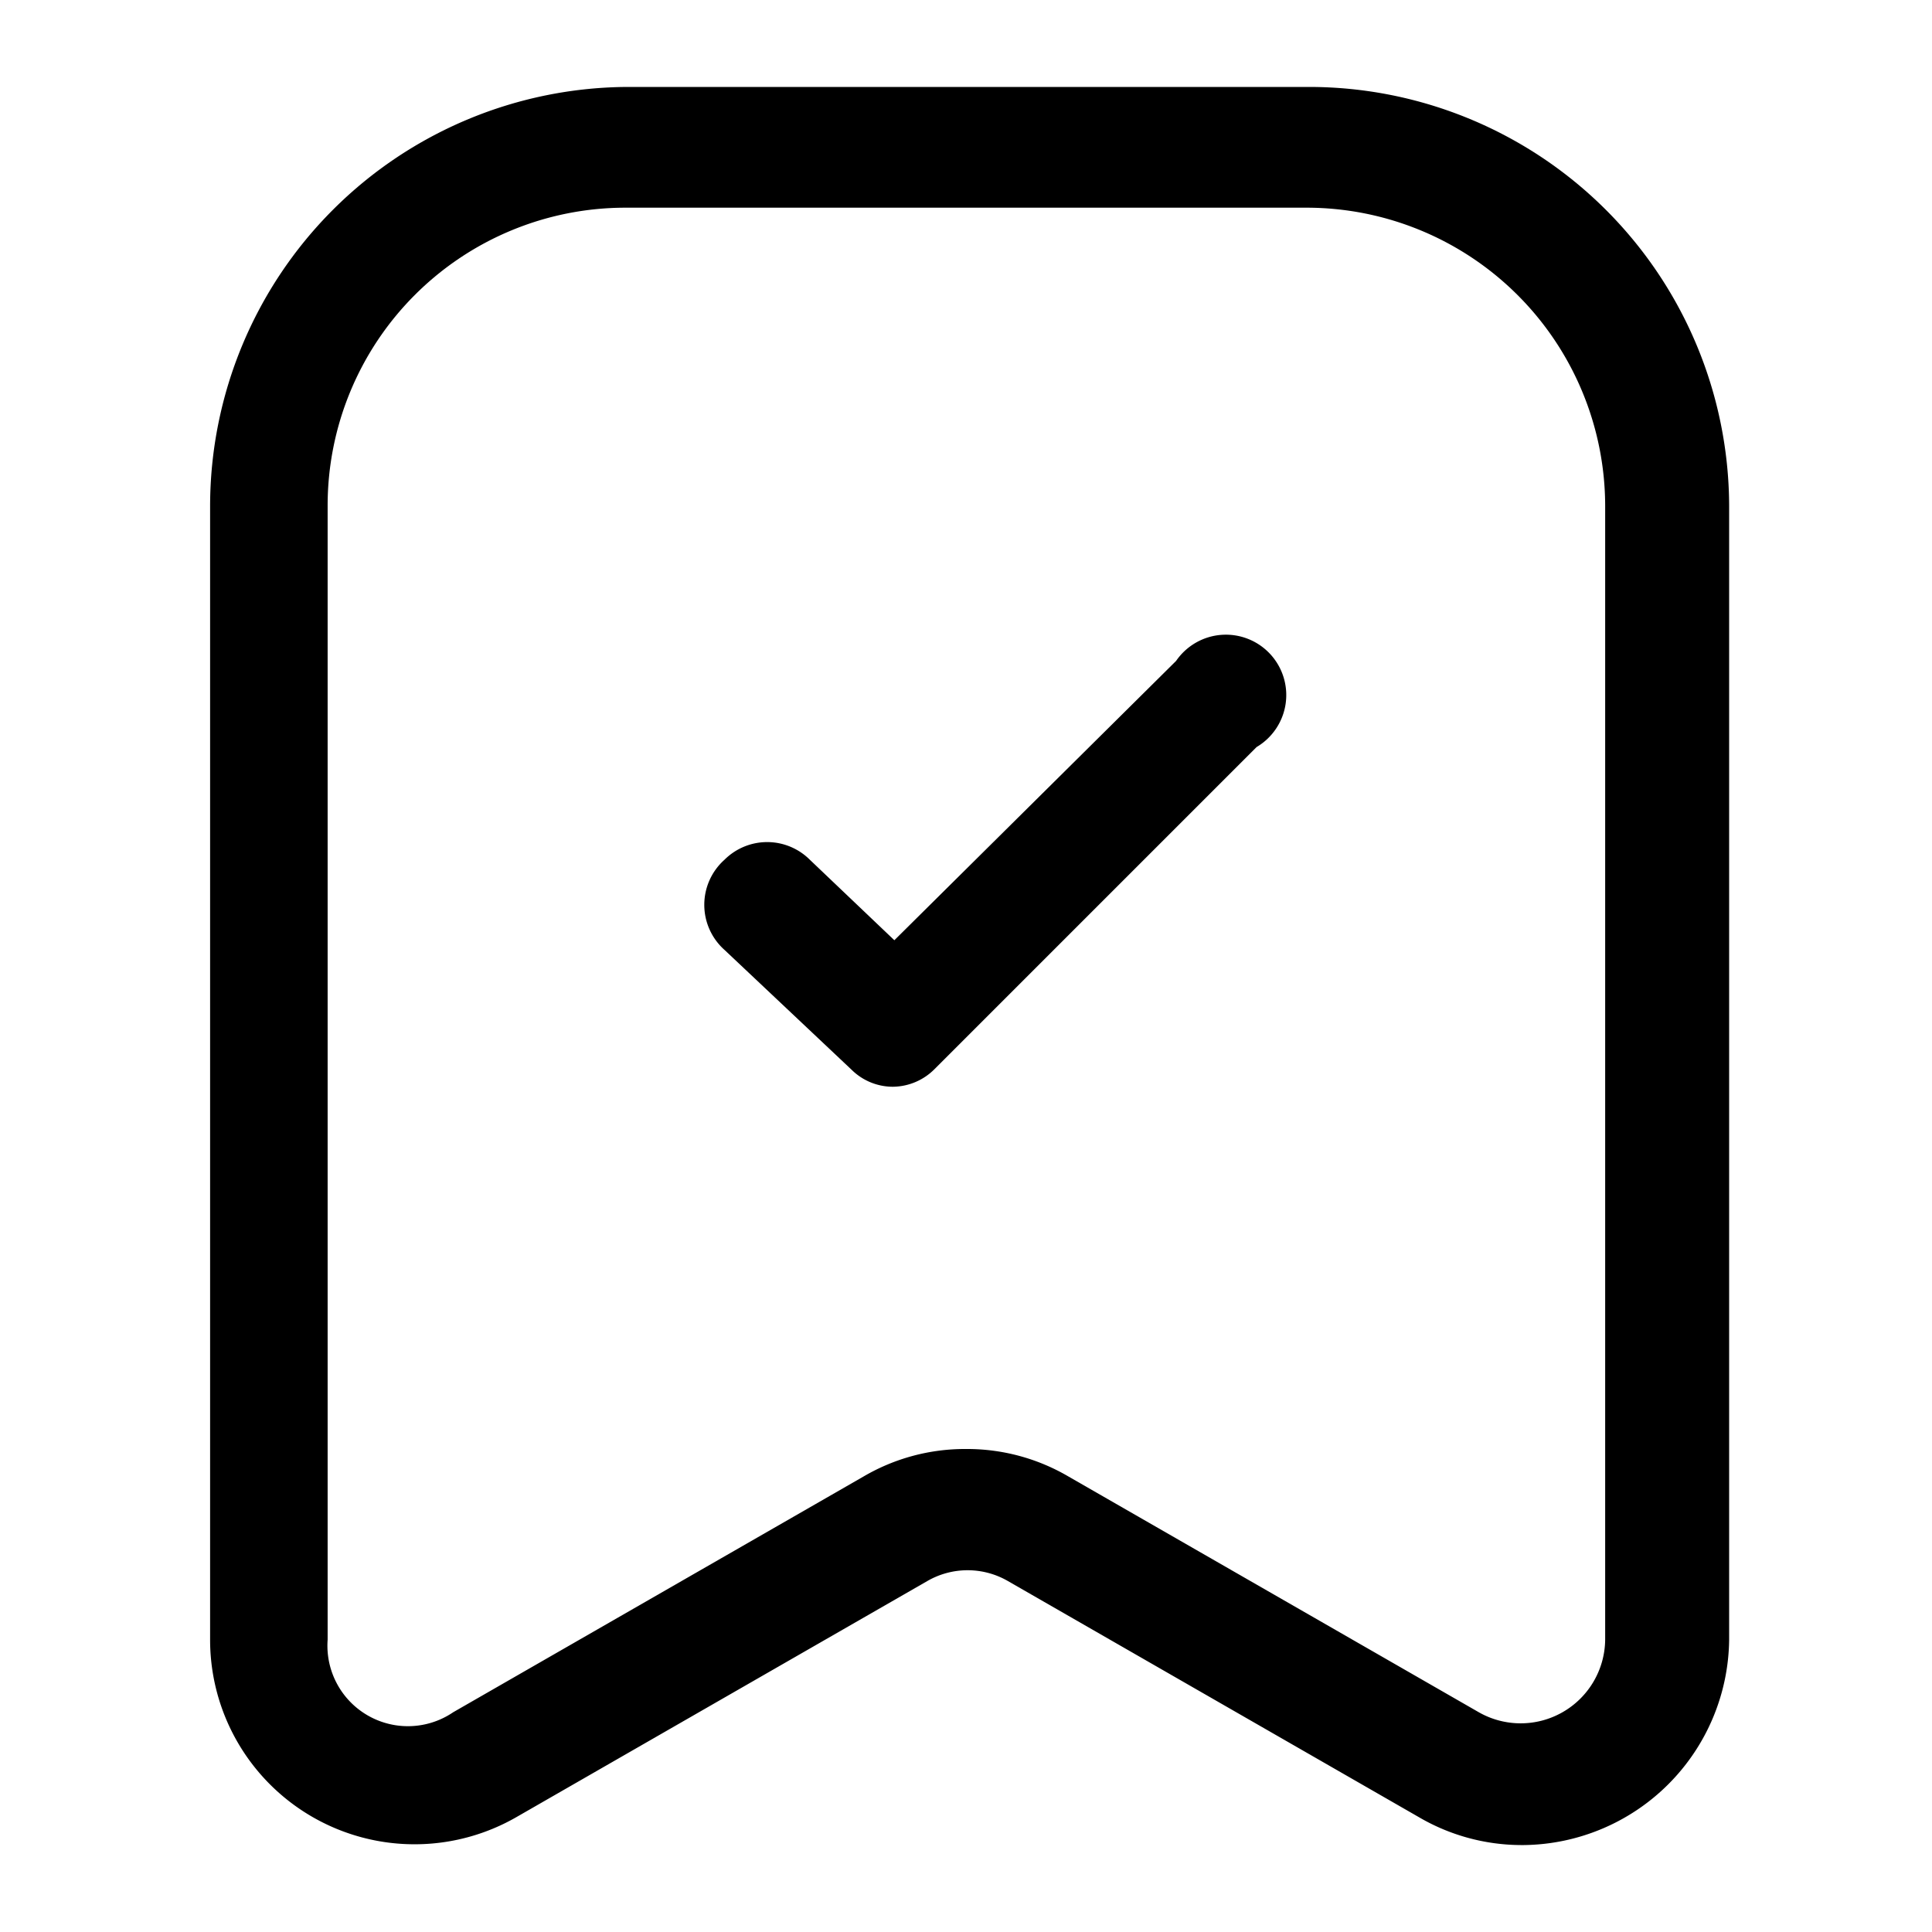 <svg xmlns="http://www.w3.org/2000/svg" viewBox="0 0 24 24"><g id="archive"><path id="archive-tick" d="M18.89,22.92a2.53,2.53,0,0,1-1.27-.35l-5.1-2.93a1,1,0,0,0-1,0l-5.1,2.93a2.54,2.54,0,0,1-3.81-2.2V6.28a5.21,5.21,0,0,1,5.2-5.2h8.46a5.22,5.22,0,0,1,5.21,5.2V20.37a2.58,2.58,0,0,1-2.55,2.55ZM12,18a2.49,2.49,0,0,1,1.27.34l5.1,2.93h0a1.05,1.05,0,0,0,1.57-.9V6.28a3.71,3.71,0,0,0-3.71-3.7H7.77a3.7,3.7,0,0,0-3.7,3.7V20.37a1,1,0,0,0,1.56.9l5.1-2.93A2.49,2.49,0,0,1,12,18Zm-.39-4.72,4-4a.75.75,0,1,0-1-1.07l-3.5,3.47-1.05-1a.75.75,0,0,0-1.06,0A.75.75,0,0,0,9,11.8l1.58,1.49a.73.73,0,0,0,.51.21A.74.74,0,0,0,11.61,13.28Z"/></g></svg>